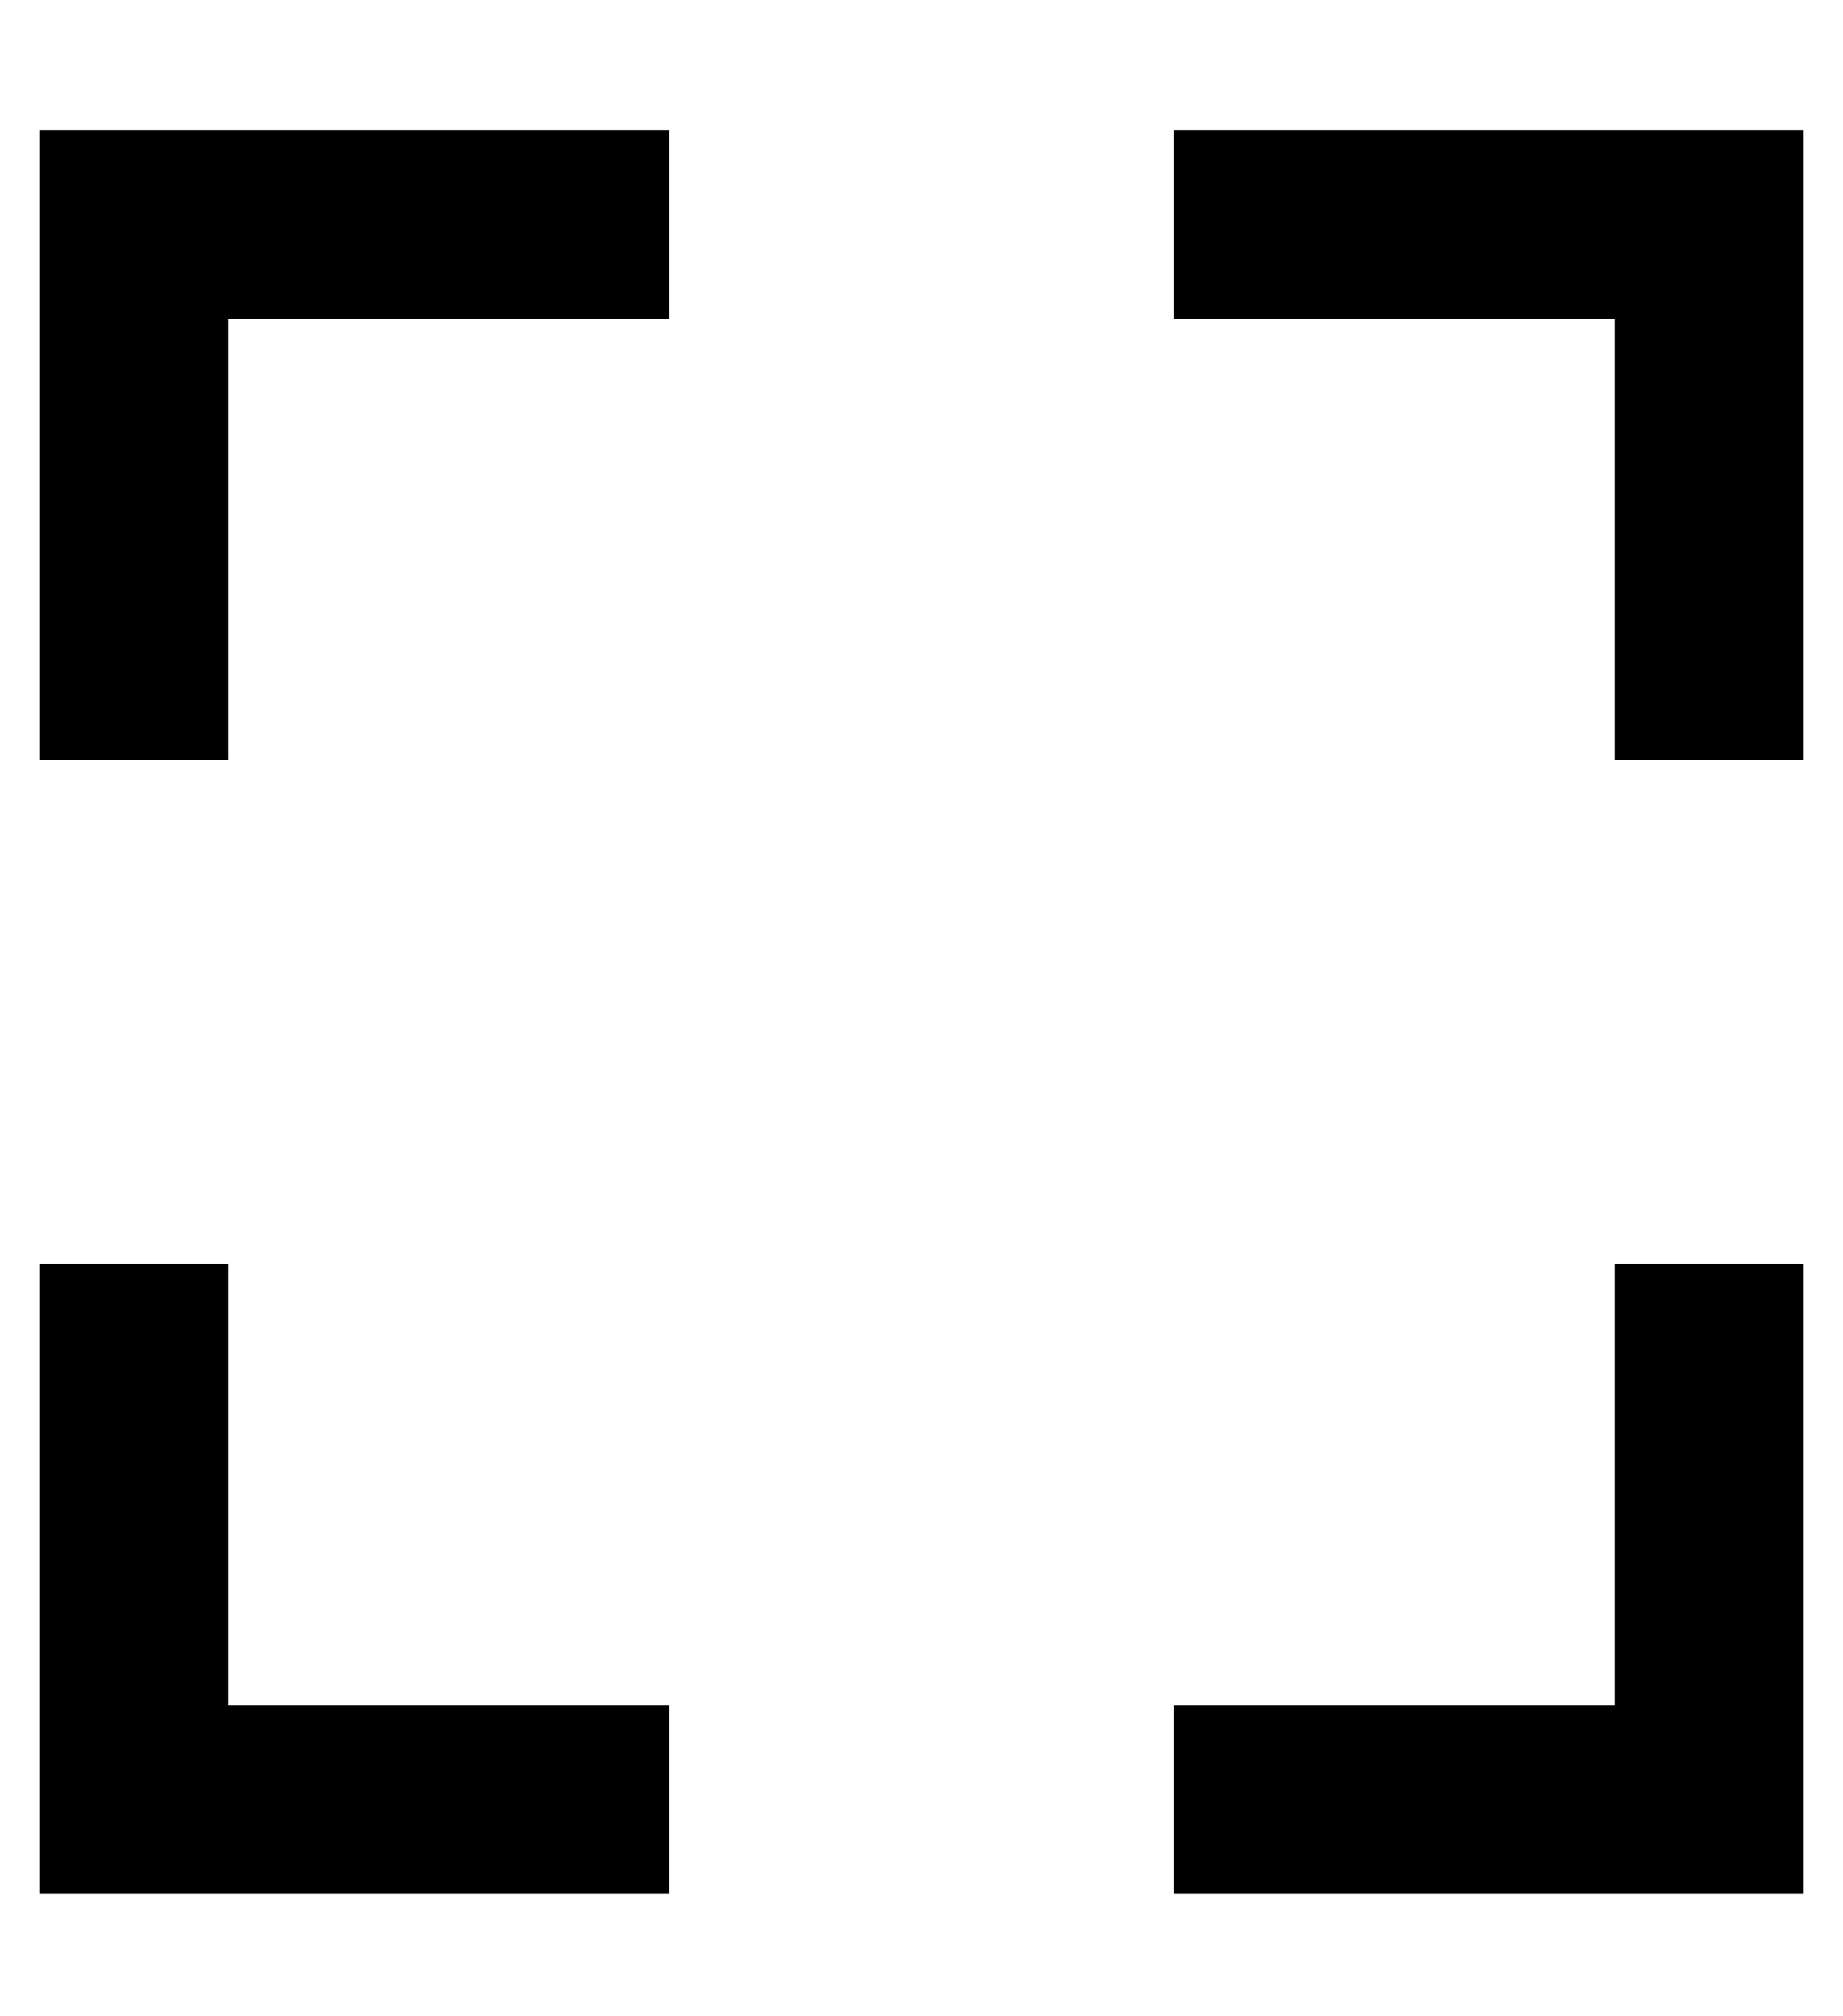 <?xml version="1.0" standalone="no"?>
<!DOCTYPE svg PUBLIC "-//W3C//DTD SVG 1.1//EN" "http://www.w3.org/Graphics/SVG/1.1/DTD/svg11.dtd" >
<svg xmlns="http://www.w3.org/2000/svg" xmlns:xlink="http://www.w3.org/1999/xlink" version="1.1" viewBox="-10 -40 468 512">
   <path fill="currentColor"
d="M136 -7h24h-24h24v48v0h-24h-88v88v0v24v0h-48v0v-24v0v-112v0v-24v0h24h112zM0 305v-24v24v-24h48v0v24v0v88v0h88h24v48v0h-24h-136v-24v0v-112v0zM424 -7h24h-24h24v24v0v112v0v24v0h-48v0v-24v0v-88v0h-88h-24v-48v0h24h112zM400 305v-24v24v-24h48v0v24v0v112v0v24
v0h-24h-136v-48v0h24h88v-88v0z" />
</svg>
